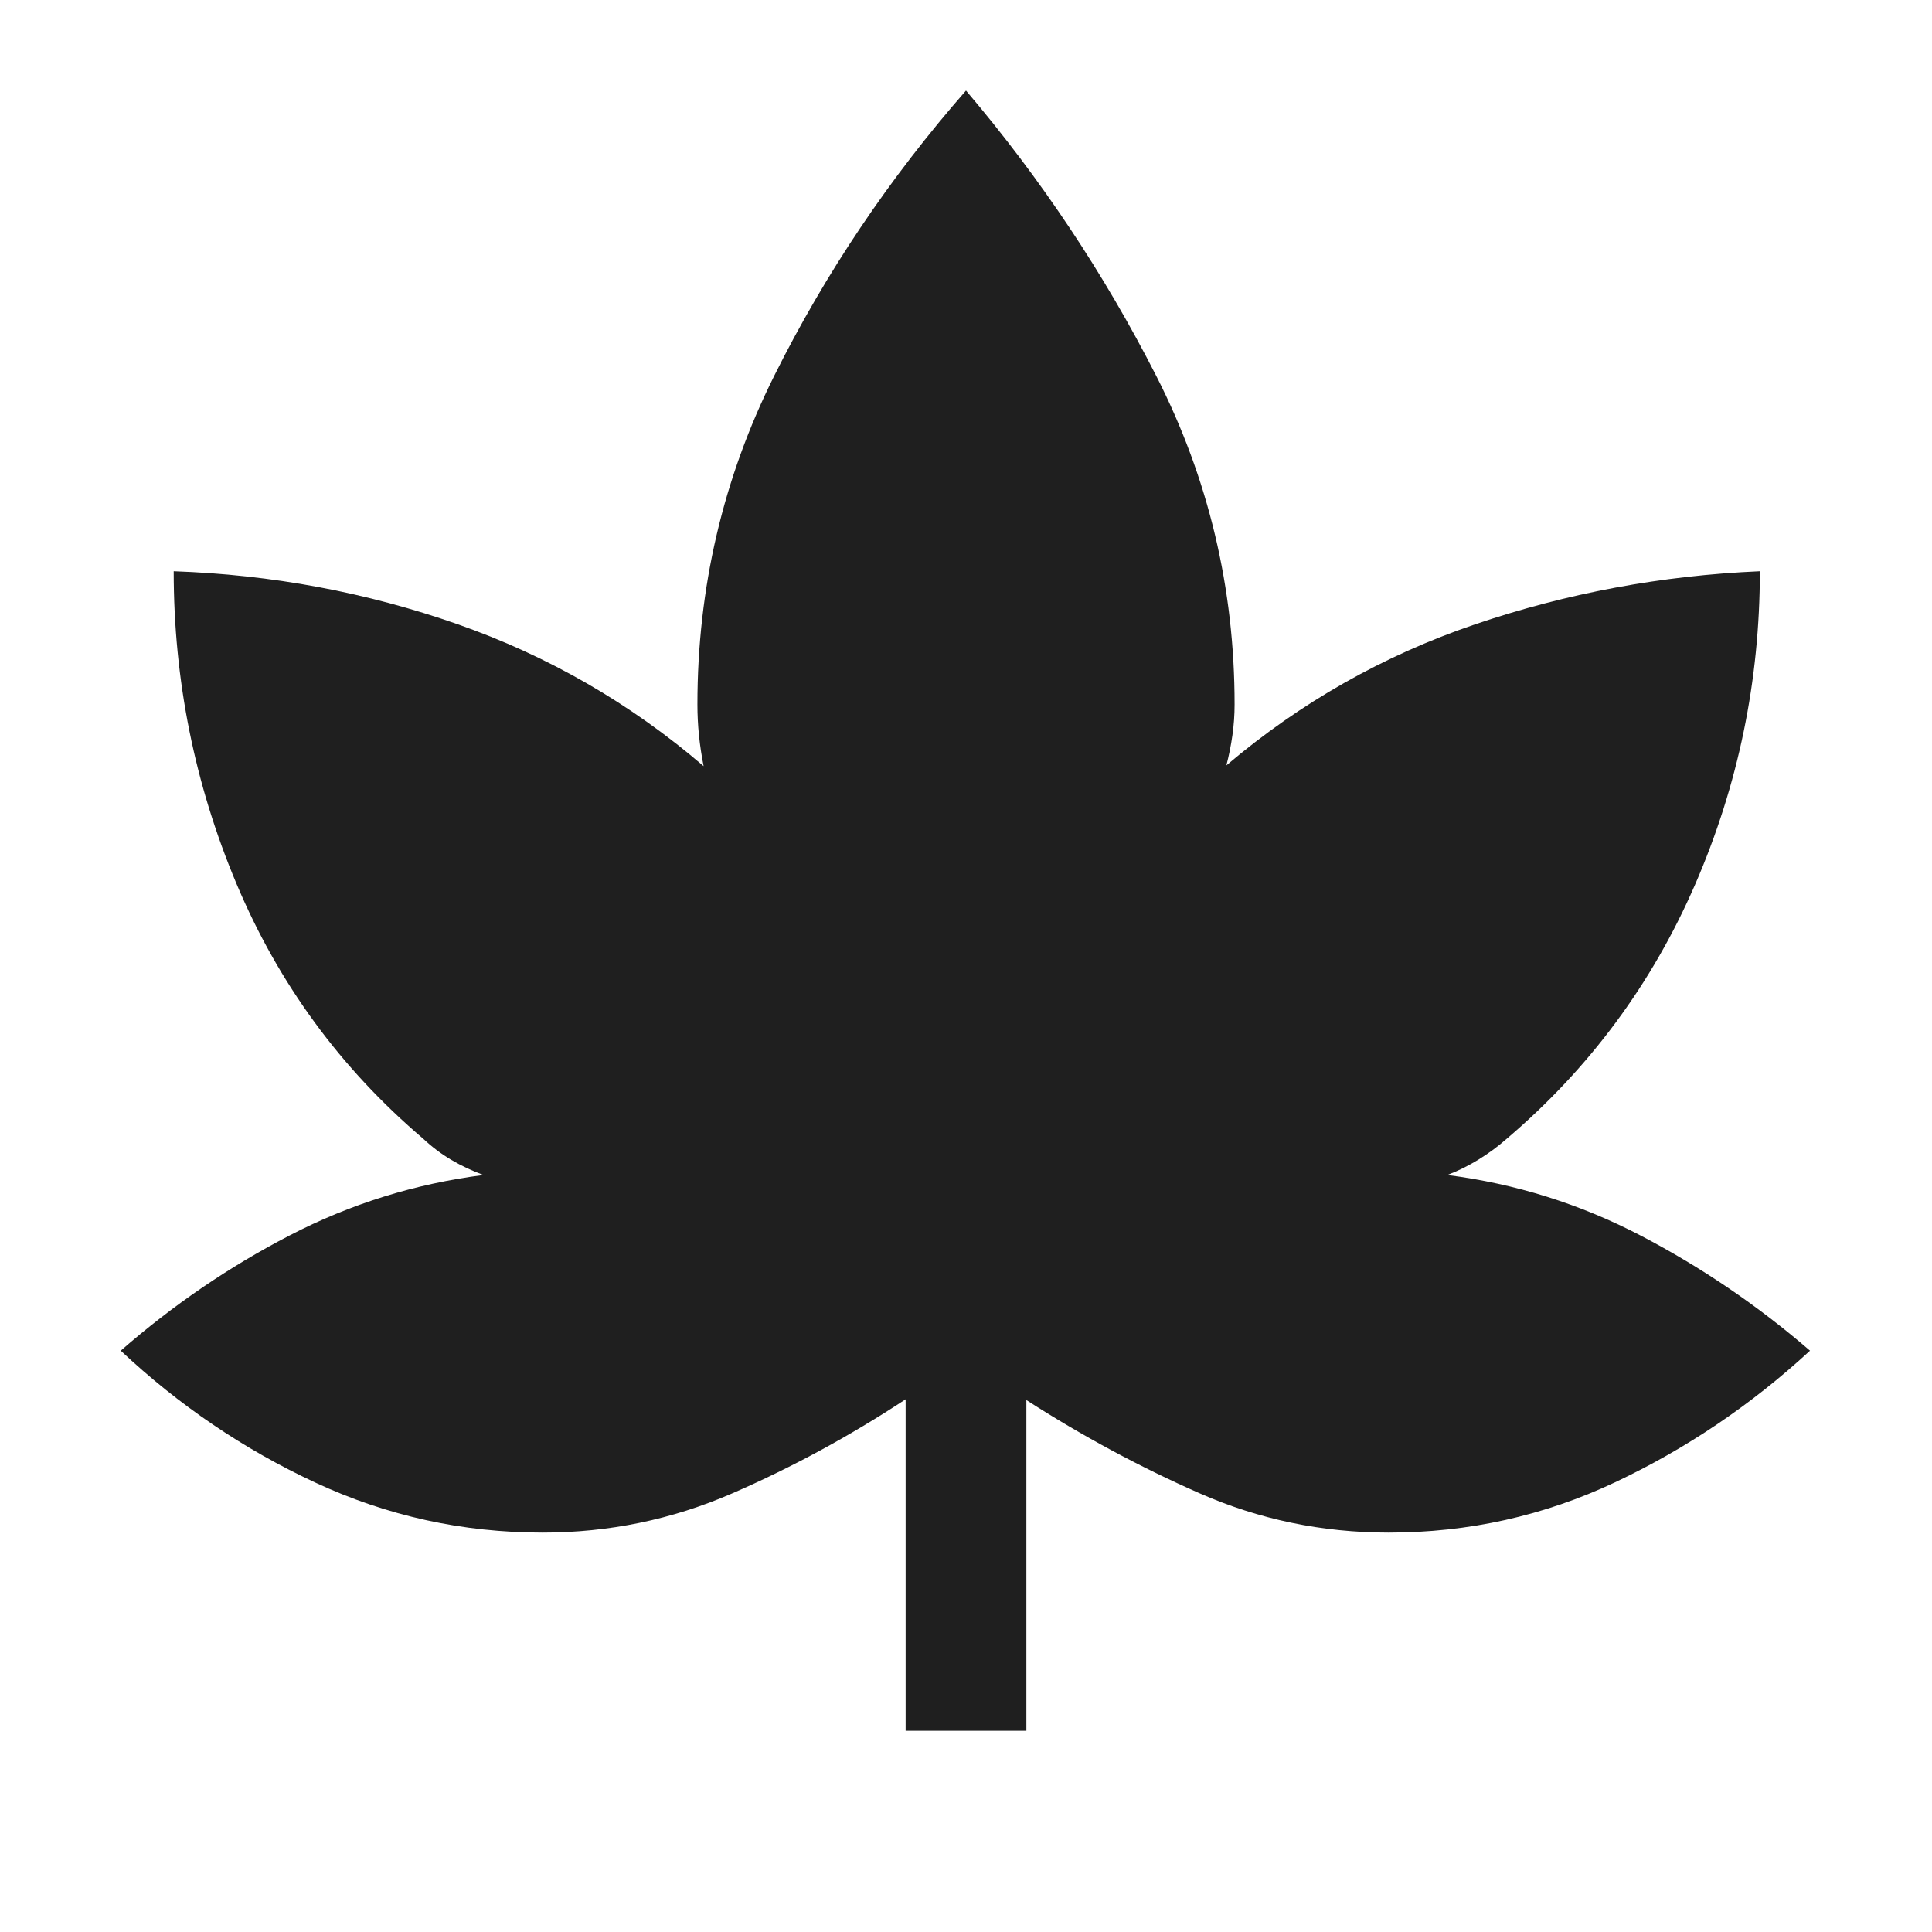 <svg xmlns="http://www.w3.org/2000/svg" height="24px" viewBox="0 -960 960 960" width="24px" fill="#1f1f1f"><path d="M450-100v-164.69q-41.61 27.38-86.31 46.8-44.69 19.43-94.07 19.43-59.54 0-112.93-24.85-53.38-24.84-96.69-65.54 38.92-34 84.12-57.38 45.19-23.39 96.11-29.92-8.46-3.08-15.96-7.5-7.5-4.43-14.04-10.58-61.46-52.31-92.69-126.58-31.23-74.27-31.23-155.34 73.15 2.54 140.92 26.27 67.77 23.73 122.39 70.57-1.54-7.77-2.31-15.34-.77-7.58-.77-15.35 0-86.77 38.19-163.31T480-915q55.69 65.54 94.58 141.88 38.88 76.35 38.88 163.12 0 7.77-1.08 15.35-1.07 7.57-3 14.96 55.23-46.85 123.58-70.08 68.35-23.23 141.5-26.38 0 81.46-32.11 155.53-32.12 74.08-93.58 126.39-6.54 5.77-14.04 10.38-7.5 4.62-15.58 7.7 50.92 6.53 96.12 30.11 45.19 23.58 84.11 57.19-43.69 40.31-96.77 65.35-53.07 25.04-112.61 25.04-49.62 0-94.12-19.62-44.5-19.61-85.88-46.23V-100h-60Z"/></svg>